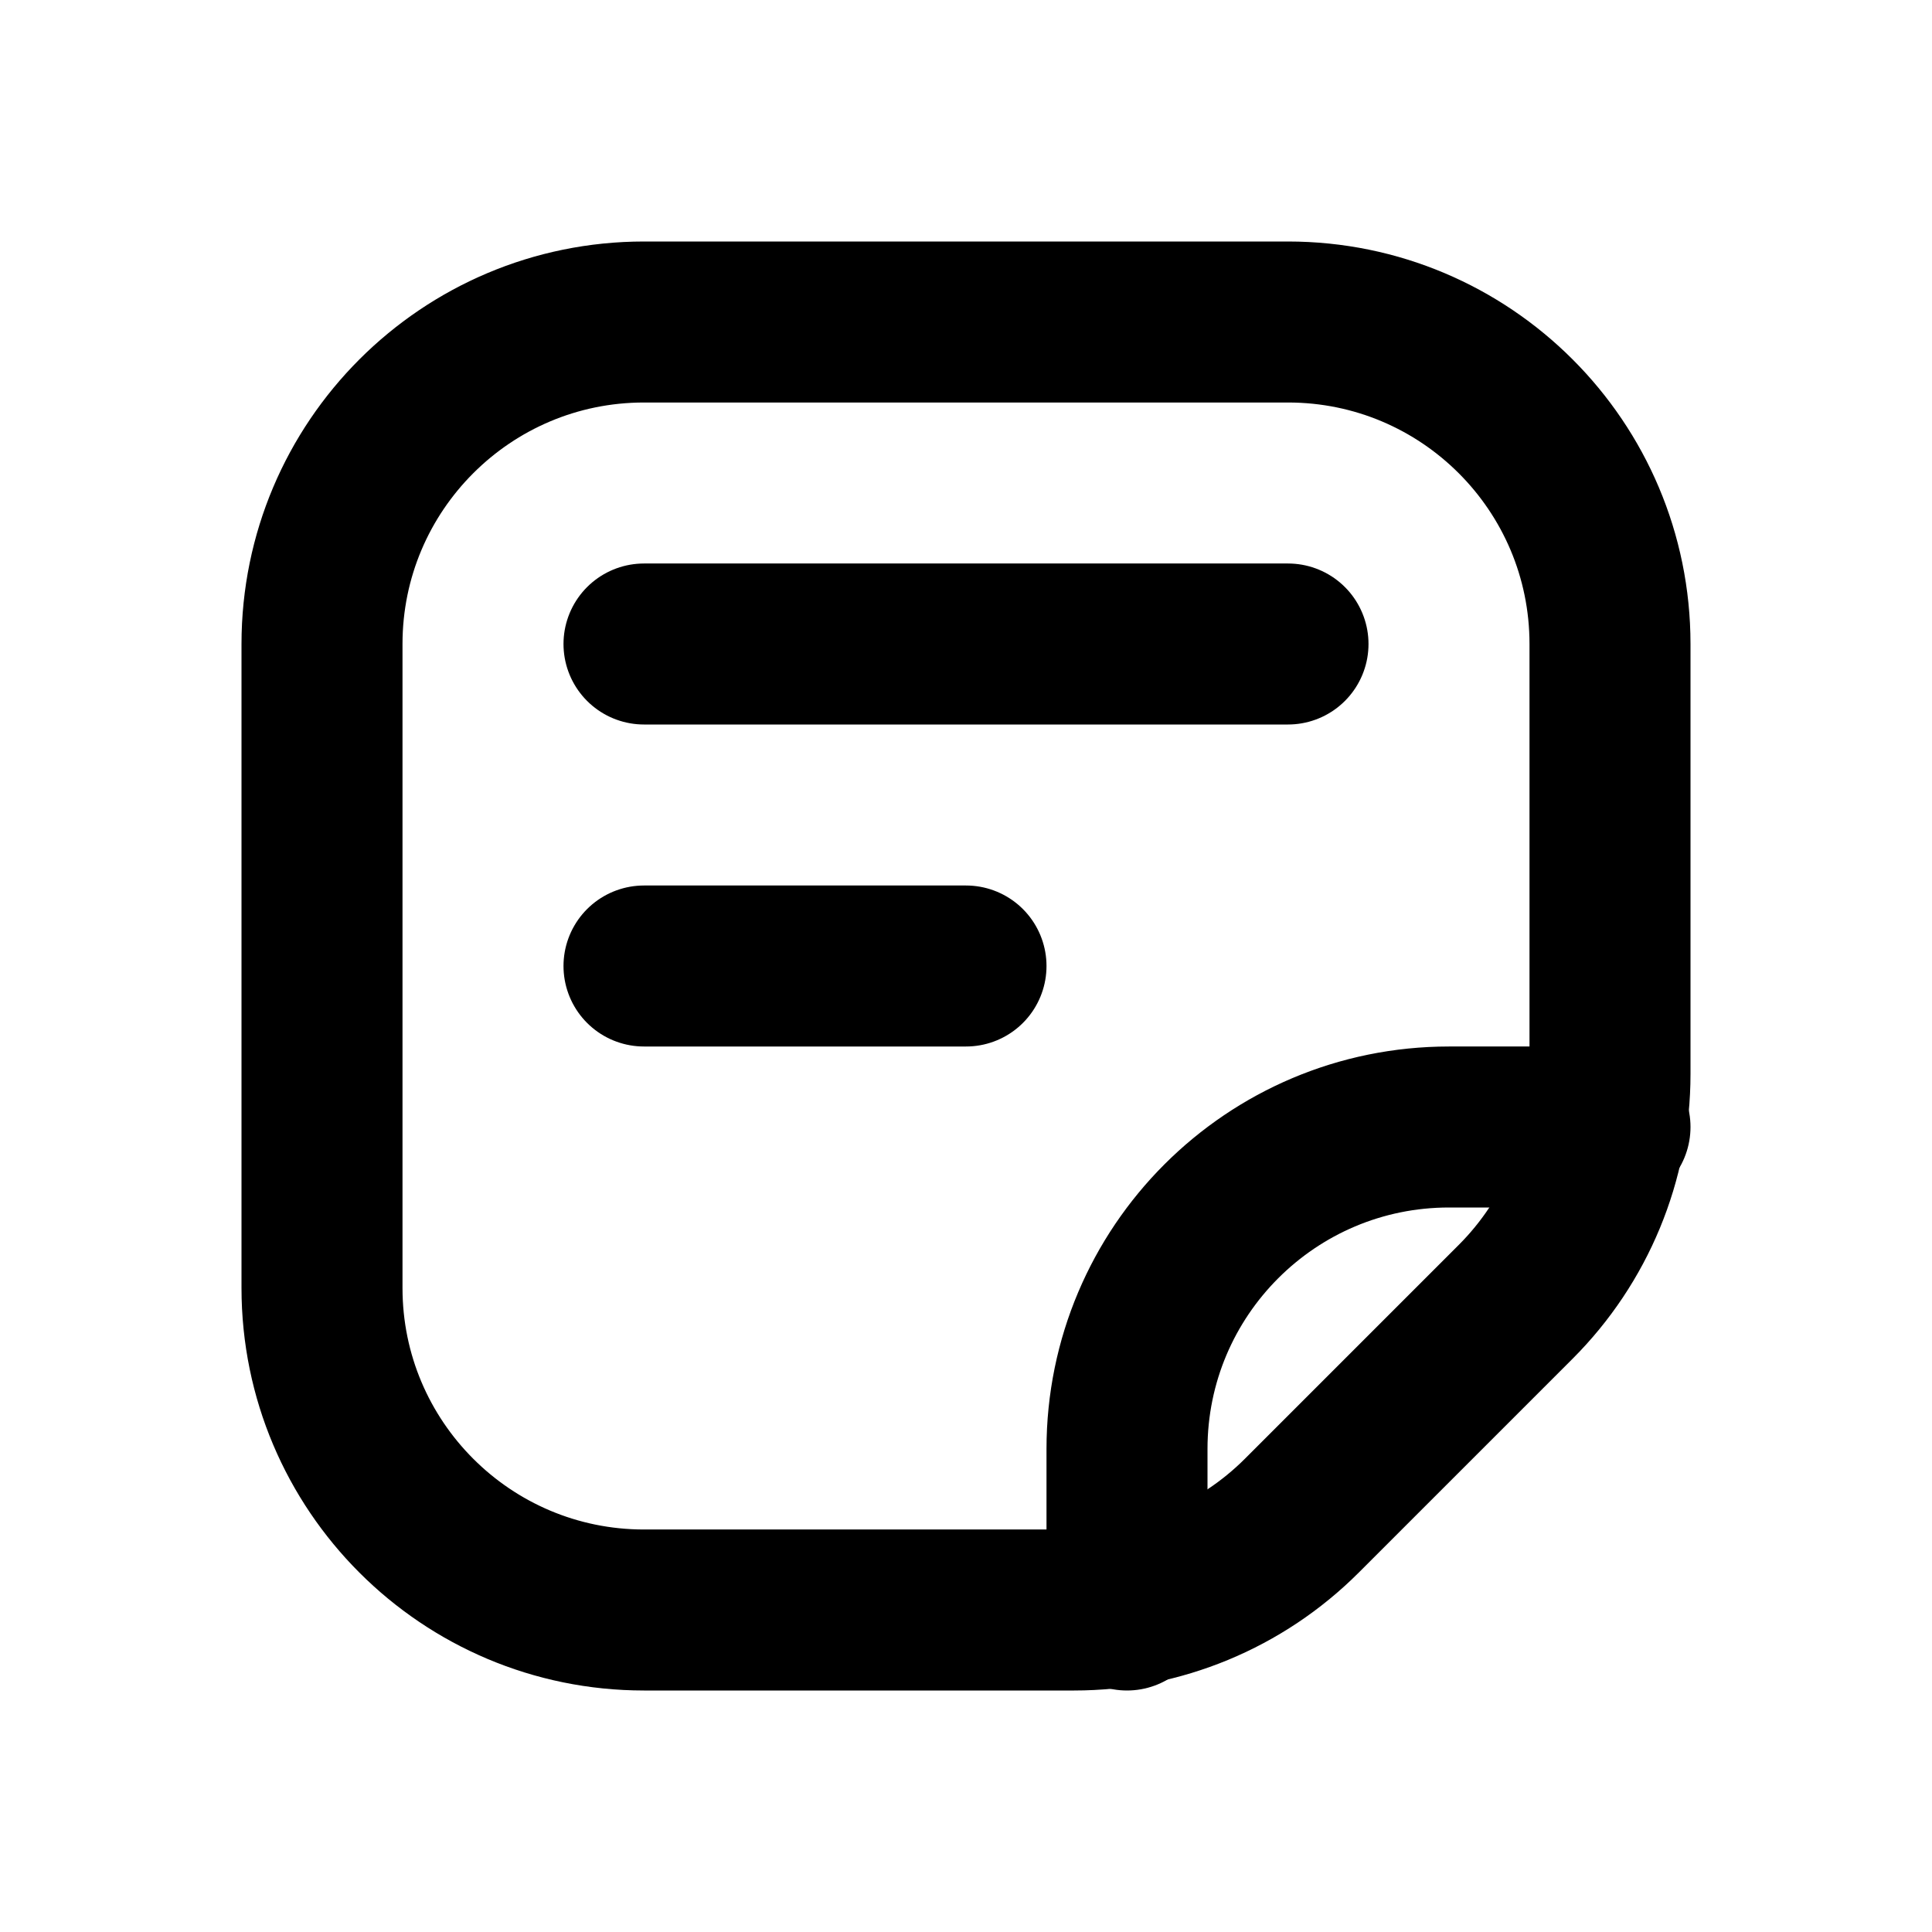<svg
  xmlns="http://www.w3.org/2000/svg"
  width="24"
  height="24"
  viewBox="0 0 24 24"
  fill="none"
  stroke="currentColor"
  stroke-width="2"
  stroke-linecap="round"
  stroke-linejoin="round"
>
  <path d="M8 20H13.343C14.404 20 15.421 19.579 16.172 18.828L18.828 16.172C19.579 15.421 20 14.404 20 13.343V8C20 5.791 18.209 4 16 4H8C5.791 4 4 5.791 4 8V16C4 18.209 5.791 20 8 20Z"/>
  <path d="M8 8H16"/>
  <path d="M8 12H12"/>
  <path d="M20 14H18C15.791 14 14 15.791 14 18V20"/>
</svg>
